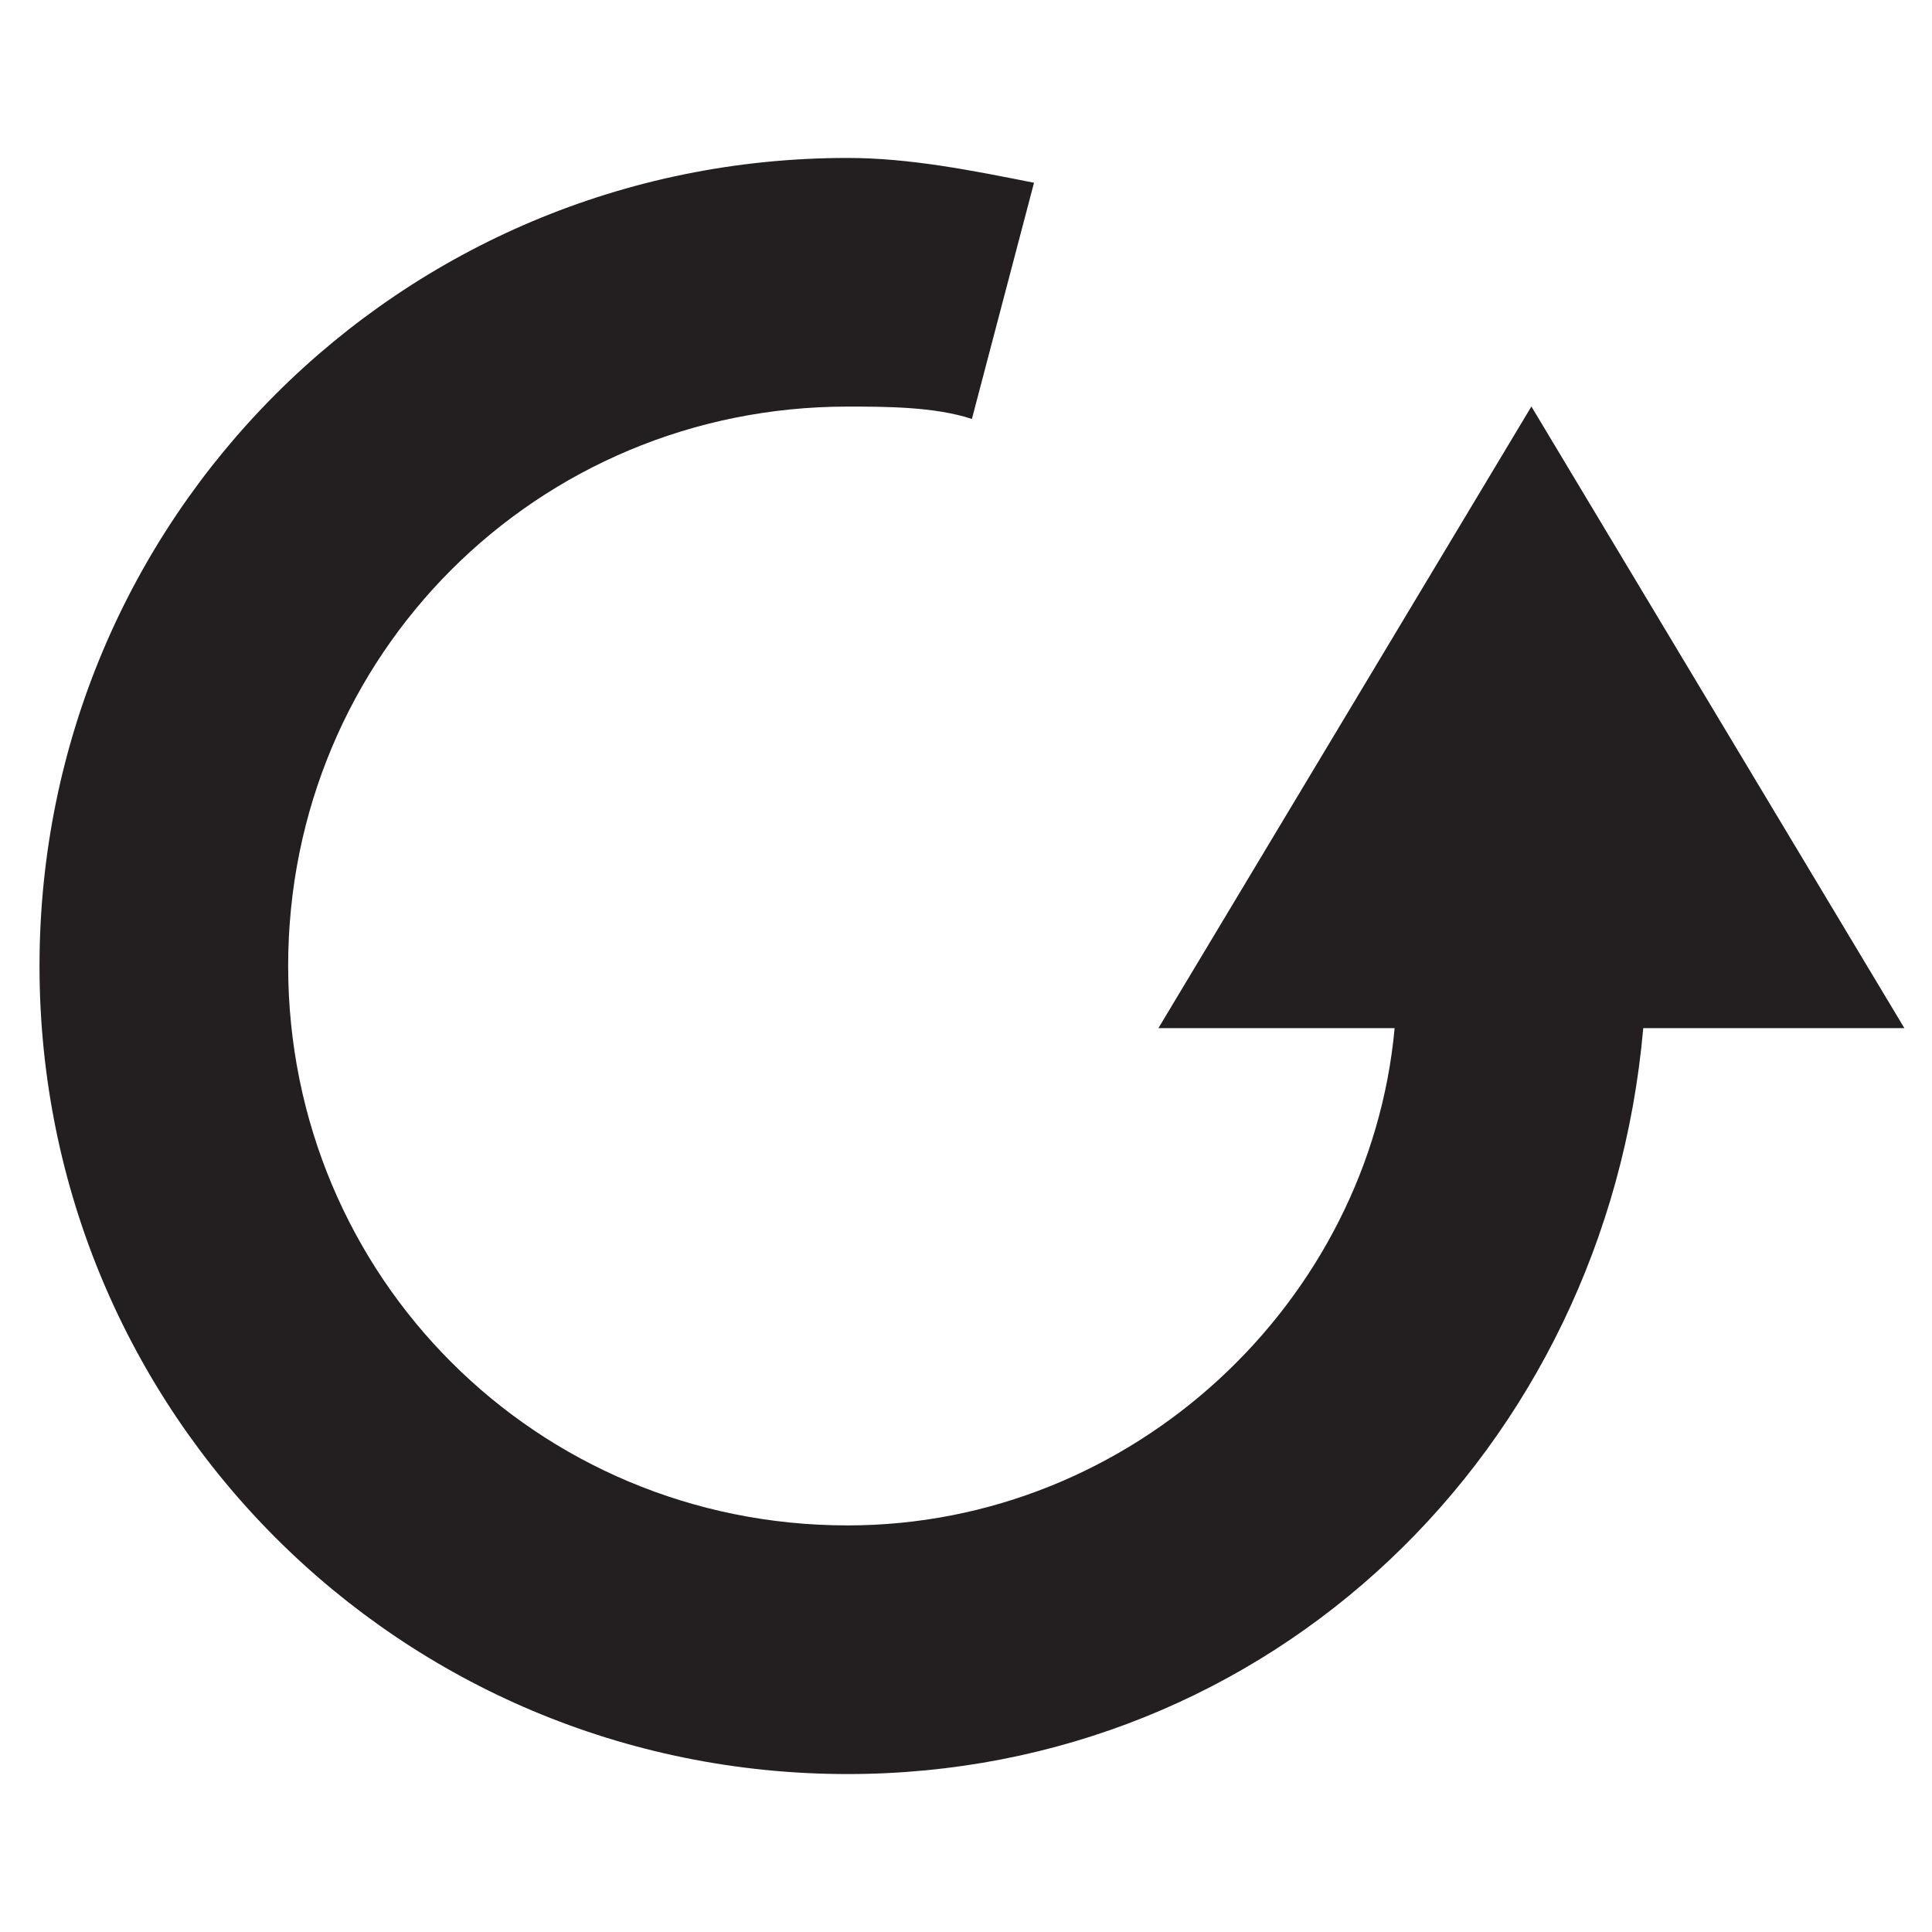 <?xml version="1.0" encoding="iso-8859-1"?>
<!-- Generator: Adobe Illustrator 18.1.1, SVG Export Plug-In . SVG Version: 6.00 Build 0)  -->
<svg version="1.1" xmlns="http://www.w3.org/2000/svg" xmlns:xlink="http://www.w3.org/1999/xlink" x="0px" y="0px"
	 viewBox="0 0 20 20" style="enable-background:new 0 0 20 20;" xml:space="preserve">
<g id="hs-refresh">
	<g id="Layer_1_39_">
		<path style="fill:#231F20;" d="M17.011,10.643c-0.386,4.376-3.861,7.722-8.237,7.722c-4.633,0-8.365-3.732-8.365-8.365
			s3.732-8.365,8.365-8.365c0.643,0,1.287,0.129,1.93,0.257l-0.643,2.445C9.675,4.209,9.16,4.209,8.774,4.209
			c-3.217,0-5.791,2.574-5.791,5.791s2.574,5.791,5.791,5.791c2.96,0,5.405-2.317,5.663-5.148h-2.445l3.861-6.435l3.861,6.435
			H17.011z"/>
	</g>
</g>
<g id="Layer_1">
</g>
</svg>
